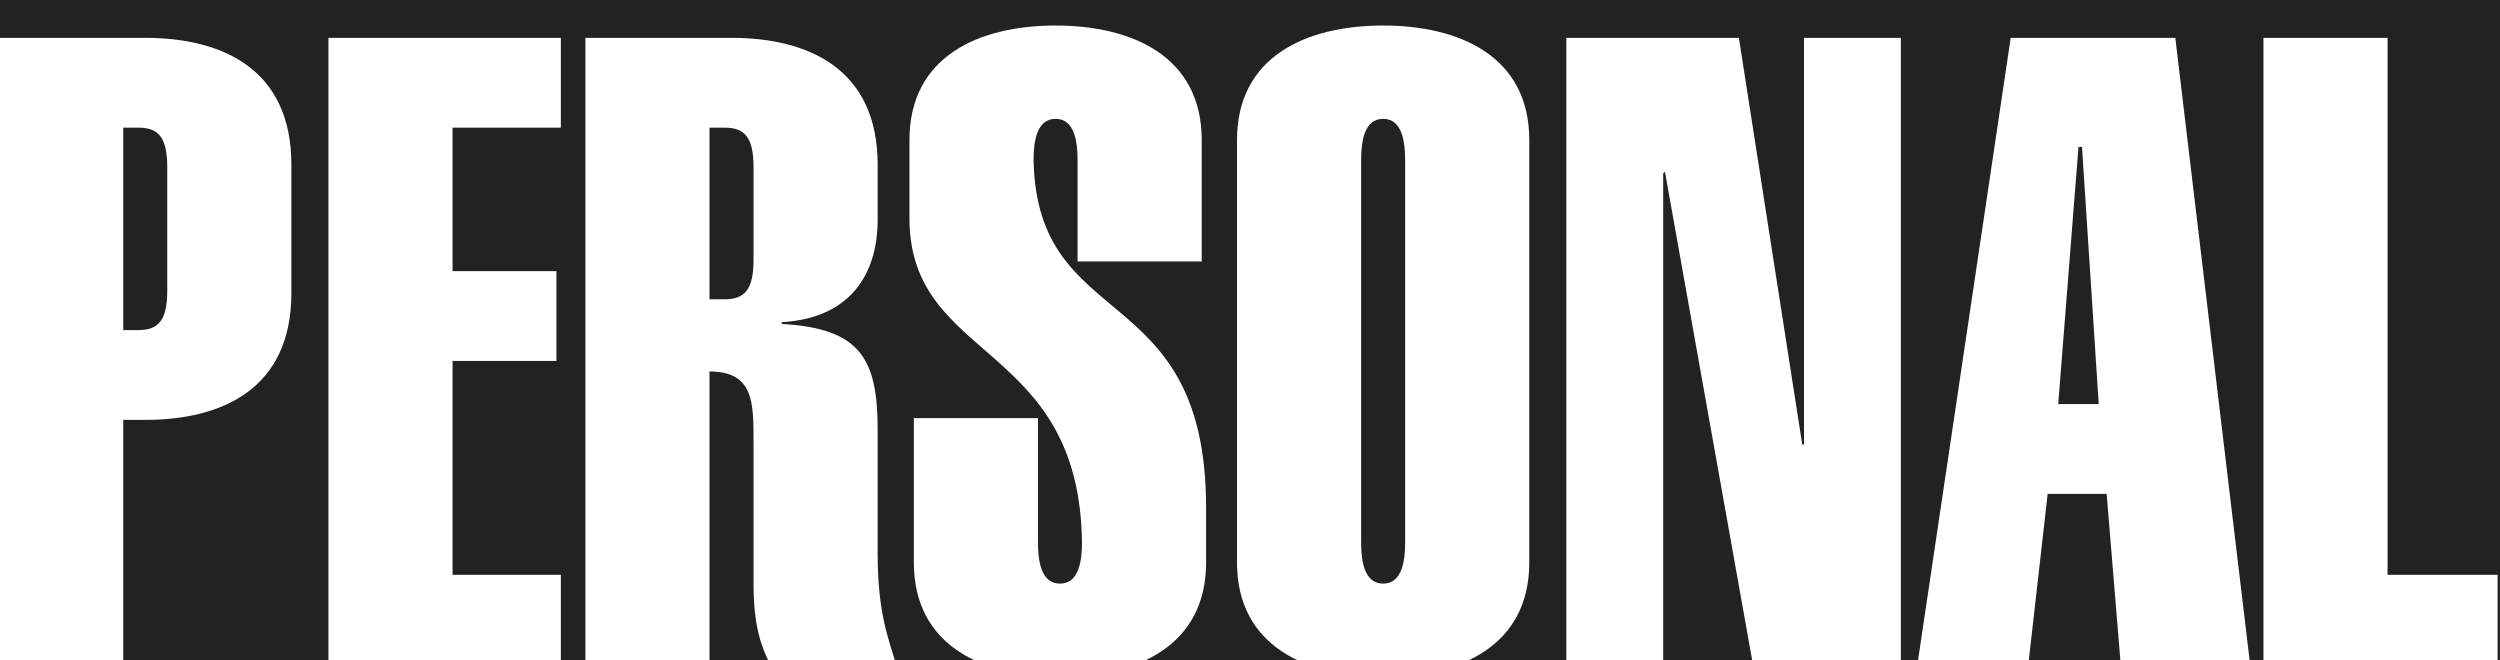 <svg width="568" height="150" viewBox="0 0 568 150" fill="none" xmlns="http://www.w3.org/2000/svg">
<g clip-path="url(#clip0_169_4117)">
<rect width="568" height="150" fill="#222222"/>
<g filter="url(#filter0_d_169_4117)">
<path d="M28 25V71H31.4C36 71 38 68.8 38 62V34C38 27.2 36 25 31.4 25H28ZM28 147H-0.2V4.6H33C50.4 4.6 66.2 11.6 66.2 33.4V62.6C66.2 84.4 50.4 91.4 33 91.4H28V147ZM127.423 147H74.623V4.6H127.423V25H102.823V57.6H126.423V78H102.823V126.6H127.423V147ZM161.203 147H133.003V4.6H166.203C183.603 4.6 199.403 11.6 199.403 33.4V46C199.403 56.6 194.603 68.2 177.603 69.2V69.6C195.403 70.6 199.403 77.4 199.403 93.6V121.8C199.403 135.6 202.003 141.4 203.603 147H175.003C173.003 143 171.203 138.4 171.203 128.6V96.2C171.203 87.4 171.203 80.4 161.203 80.4V147ZM161.203 25V64H164.603C169.203 64 171.203 61.8 171.203 55V34C171.203 27.2 169.203 25 164.603 25H161.203ZM273.027 55.4H244.827V32.4C244.827 28.4 244.227 23 239.827 23C235.427 23 234.827 28.4 234.827 32.4C235.627 72.2 274.027 59 274.027 111.4V123.8C274.027 142.8 258.227 149.8 240.827 149.8C223.427 149.8 207.627 142.8 207.627 123.8V91H235.827V119.2C235.827 123.2 236.427 128.6 240.827 128.6C245.227 128.6 245.827 123.2 245.827 119.2C245.227 73.4 206.627 78.4 206.627 45.6V27.8C206.627 8.8 222.427 1.8 239.827 1.8C257.227 1.8 273.027 8.8 273.027 27.8V55.4ZM281.05 123.8V27.8C281.05 8.8 296.85 1.8 314.25 1.8C331.65 1.8 347.45 8.8 347.45 27.8V123.8C347.45 142.8 331.65 149.8 314.25 149.8C296.85 149.8 281.05 142.8 281.05 123.8ZM319.25 119.2V32.4C319.25 28.4 318.65 23 314.25 23C309.85 23 309.25 28.4 309.25 32.4V119.2C309.25 123.2 309.85 128.6 314.25 128.6C318.65 128.6 319.25 123.2 319.25 119.2ZM377.873 147H355.873V4.6H395.073L409.473 97H409.873V4.6H431.873V147H398.273L378.273 35L377.873 35.4V147ZM467.63 87.8H476.83L473.03 29.4H472.23L467.63 87.8ZM435.63 147L456.83 4.6H494.23L511.23 147H481.83L478.63 108.2H465.23L460.83 147H435.63ZM567.453 147H514.253V4.6H542.453V126.6H567.453V147Z" fill="white"/>
</g>
</g>
<defs>
<filter id="filter0_d_169_4117" x="-100.2" y="-94.2" width="767.653" height="348" filterUnits="userSpaceOnUse" color-interpolation-filters="sRGB">
<feFlood flood-opacity="0" result="BackgroundImageFix"/>
<feColorMatrix in="SourceAlpha" type="matrix" values="0 0 0 0 0 0 0 0 0 0 0 0 0 0 0 0 0 0 127 0" result="hardAlpha"/>
<feOffset dy="4"/>
<feGaussianBlur stdDeviation="50"/>
<feComposite in2="hardAlpha" operator="out"/>
<feColorMatrix type="matrix" values="0 0 0 0 0 0 0 0 0 0 0 0 0 0 0 0 0 0 0.25 0"/>
<feBlend mode="normal" in2="BackgroundImageFix" result="effect1_dropShadow_169_4117"/>
<feBlend mode="normal" in="SourceGraphic" in2="effect1_dropShadow_169_4117" result="shape"/>
</filter>
<clipPath id="clip0_169_4117">
<rect width="568" height="150" fill="white"/>
</clipPath>
</defs>
</svg>
